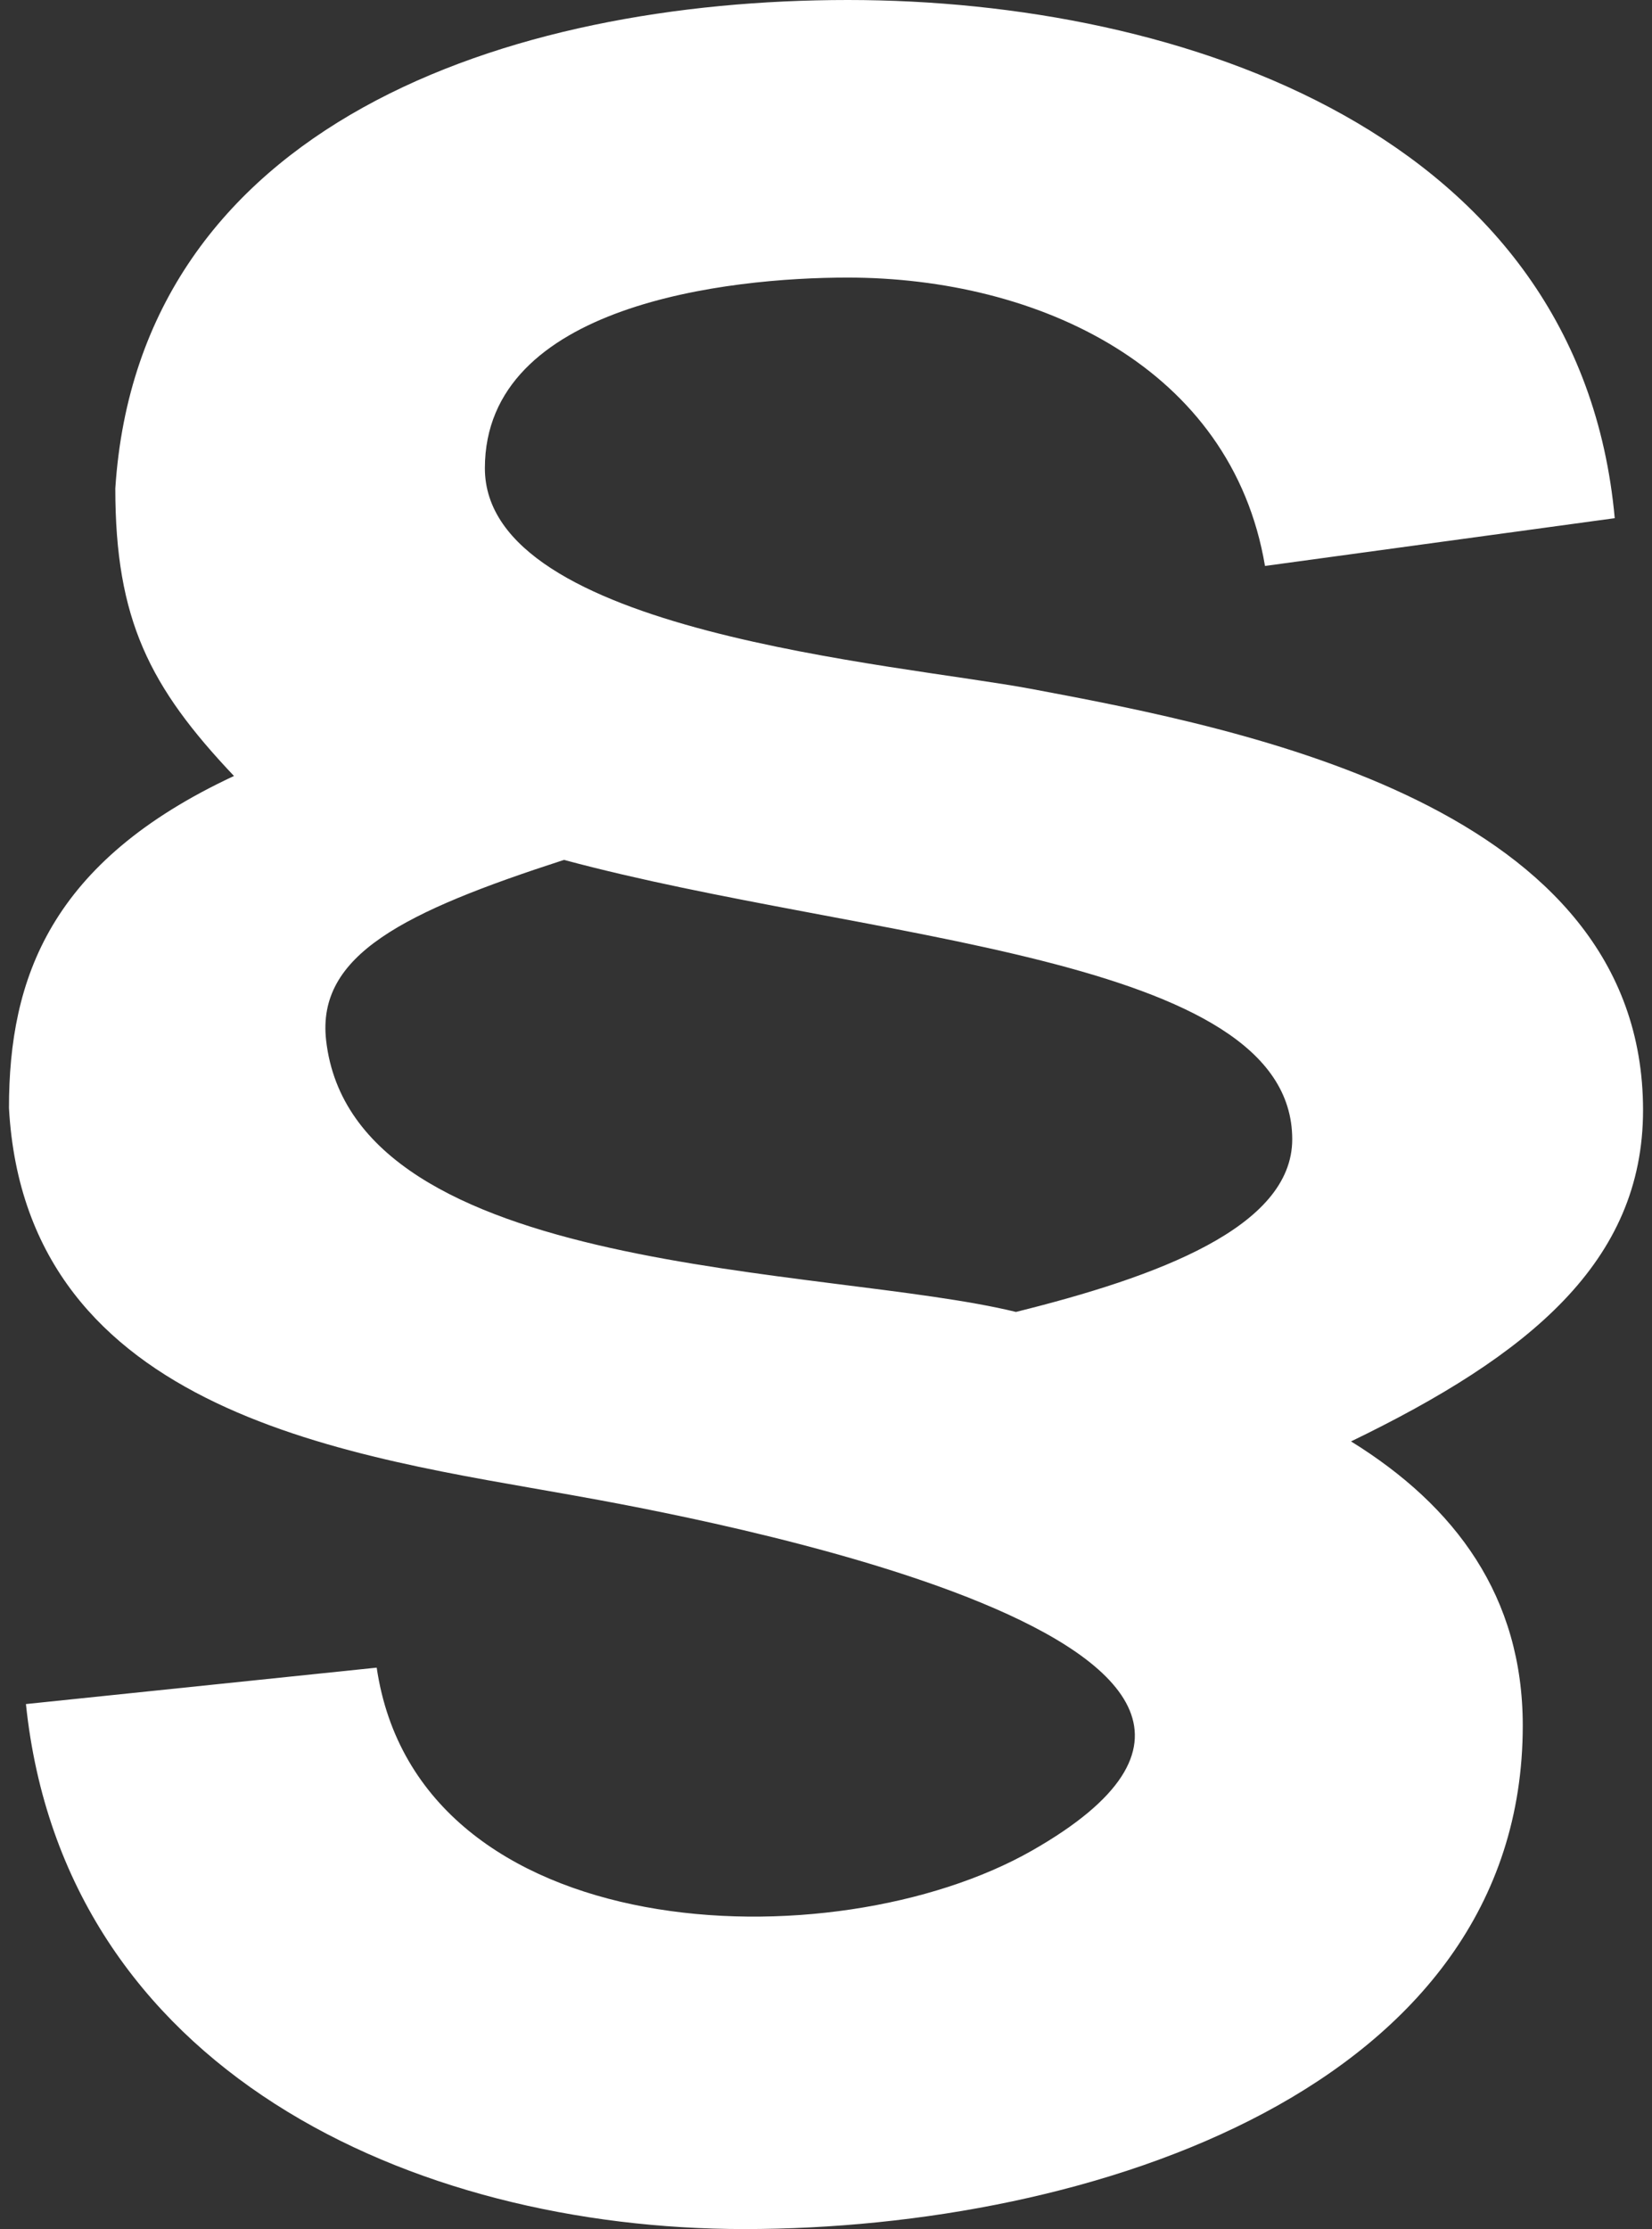 <svg width='86' height='116' viewBox='0 0 86 116' fill='none' xmlns='http://www.w3.org/2000/svg'><rect x="0" y="0" width="86" height="116" fill="#333333" stroke="none"/><path fill-rule='evenodd' clip-rule='evenodd' d='M70.332 75.011C79.599 70.526 85.534 65.673 85.534 57.772C85.534 41.951 64.899 37.953 53.722 35.857C46.628 34.527 25.242 32.911 25.242 24.366C25.242 15.822 37.971 14.445 44.117 14.445C54.048 14.445 64.113 19.123 65.853 29.452L84.06 26.966C82.243 6.982 61.554 0 44.141 0C26.459 0 7.234 6.442 6.003 25.418C6.003 32.246 7.788 35.745 12.18 40.382C2.624 44.837 0.467 50.902 0.467 57.66C1.35 73.714 18.521 75.787 29.822 77.814C35.651 78.86 72.687 85.505 53.722 96.305C43.349 102.211 21.764 101.391 19.61 86.784L1.35 88.679C3.331 107.741 21.48 116 38.75 116C56.84 116 79.272 108.641 79.272 89.801C79.272 83.087 75.768 78.374 70.332 75.011ZM29.36 44.749C45.124 48.99 67.271 49.647 67.271 59.289C67.271 63.881 60.208 66.454 52.889 68.273C43.044 65.864 18.377 66.508 16.977 54.137C16.474 49.688 21.04 47.446 29.36 44.749Z' fill='white'/></svg>
